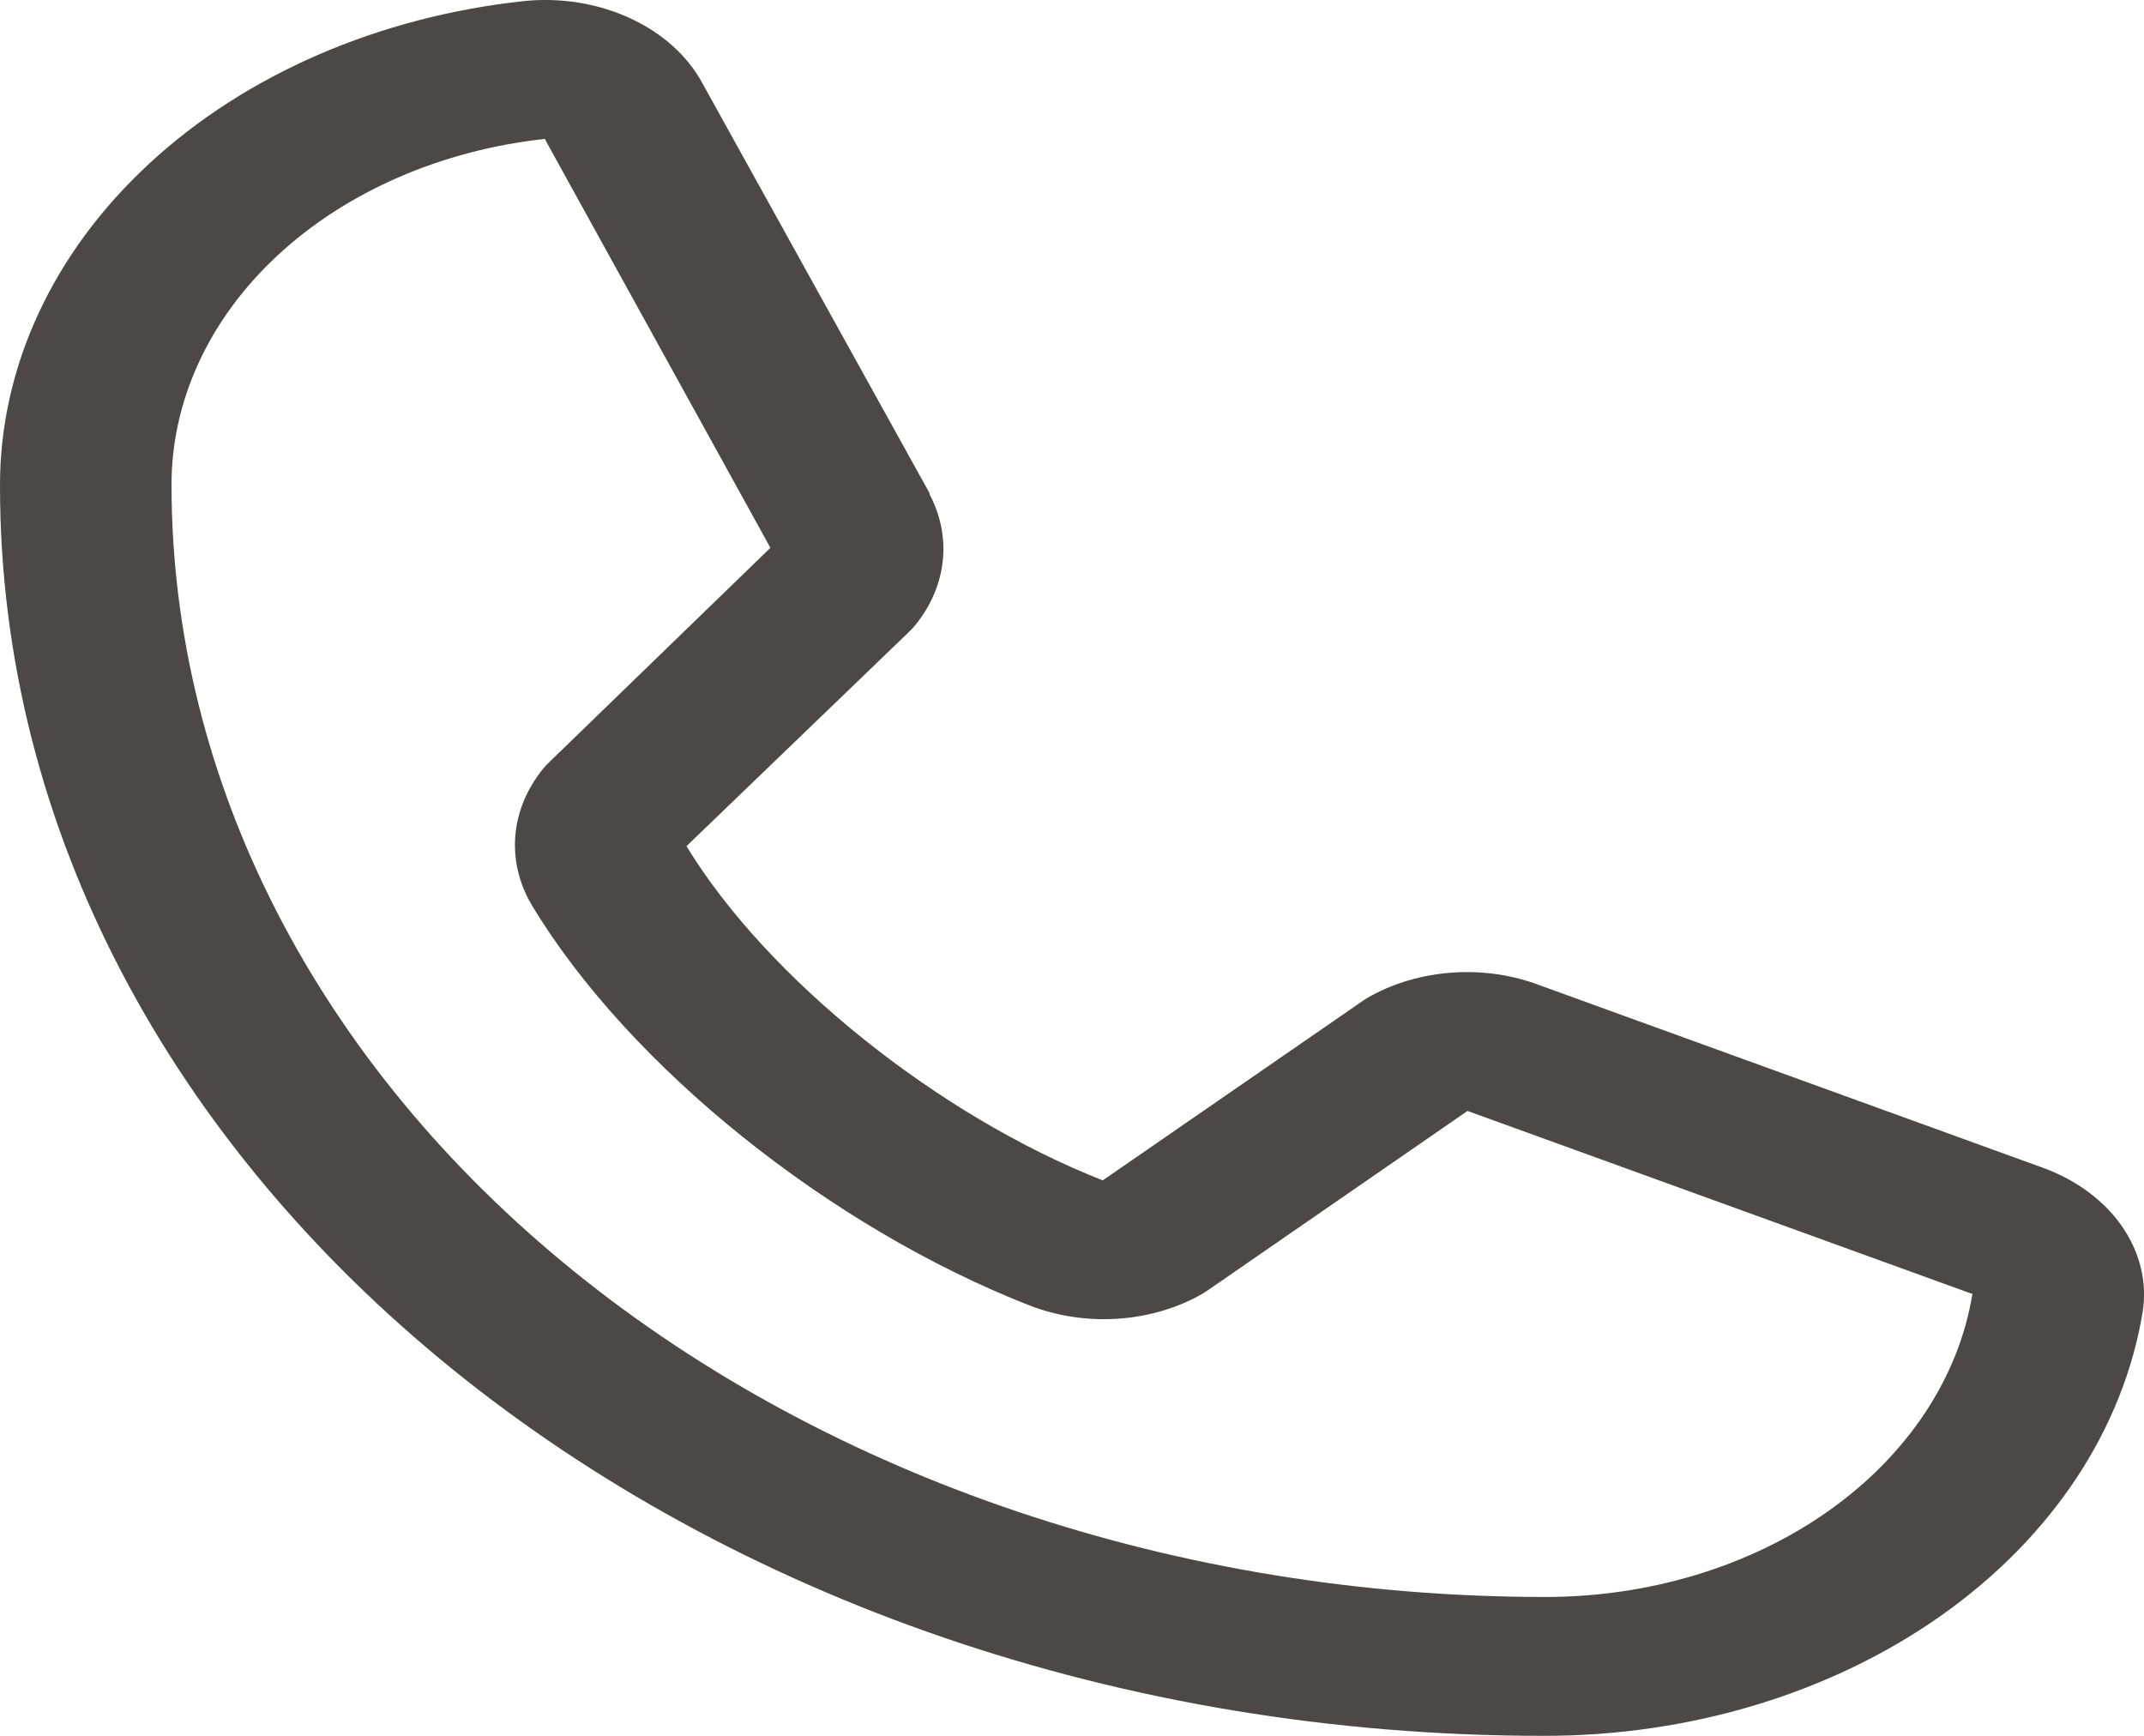 <svg width="21" height="17" viewBox="0 0 21 17" fill="none" xmlns="http://www.w3.org/2000/svg">
<path d="M19.989 11.429L15.042 9.635L15.029 9.63C14.772 9.541 14.492 9.505 14.214 9.526C13.936 9.547 13.668 9.623 13.436 9.749C13.409 9.763 13.382 9.779 13.357 9.796L10.801 11.56C9.182 10.923 7.511 9.58 6.724 8.287L8.906 6.186C8.927 6.165 8.947 6.144 8.966 6.121C9.118 5.933 9.21 5.718 9.234 5.495C9.258 5.271 9.214 5.047 9.105 4.841V4.83L6.882 0.819C6.738 0.55 6.49 0.326 6.175 0.18C5.861 0.034 5.496 -0.026 5.137 0.01C3.714 0.162 2.408 0.727 1.463 1.601C0.517 2.475 -0.003 3.598 9.50114e-06 4.76C9.50114e-06 11.509 6.783 17 15.12 17C16.555 17.002 17.942 16.581 19.022 15.816C20.102 15.051 20.8 13.993 20.988 12.842C21.032 12.551 20.958 12.256 20.778 12.001C20.598 11.746 20.321 11.546 19.989 11.429ZM15.12 15.64C11.557 15.637 8.14 14.489 5.621 12.45C3.101 10.41 1.684 7.644 1.68 4.76C1.676 3.93 2.045 3.127 2.719 2.501C3.393 1.876 4.325 1.47 5.341 1.36C5.341 1.363 5.341 1.367 5.341 1.37L7.546 5.365L5.376 7.468C5.354 7.489 5.334 7.51 5.316 7.533C5.158 7.73 5.065 7.956 5.047 8.19C5.029 8.423 5.085 8.657 5.211 8.868C6.162 10.443 8.123 12.018 10.089 12.787C10.352 12.888 10.642 12.933 10.932 12.916C11.222 12.899 11.502 12.821 11.743 12.69C11.77 12.676 11.796 12.66 11.821 12.643L14.374 10.88L19.309 12.669H19.32C19.186 13.493 18.685 14.249 17.912 14.796C17.139 15.343 16.147 15.643 15.12 15.64Z" fill="#4D4848"/>
</svg>
